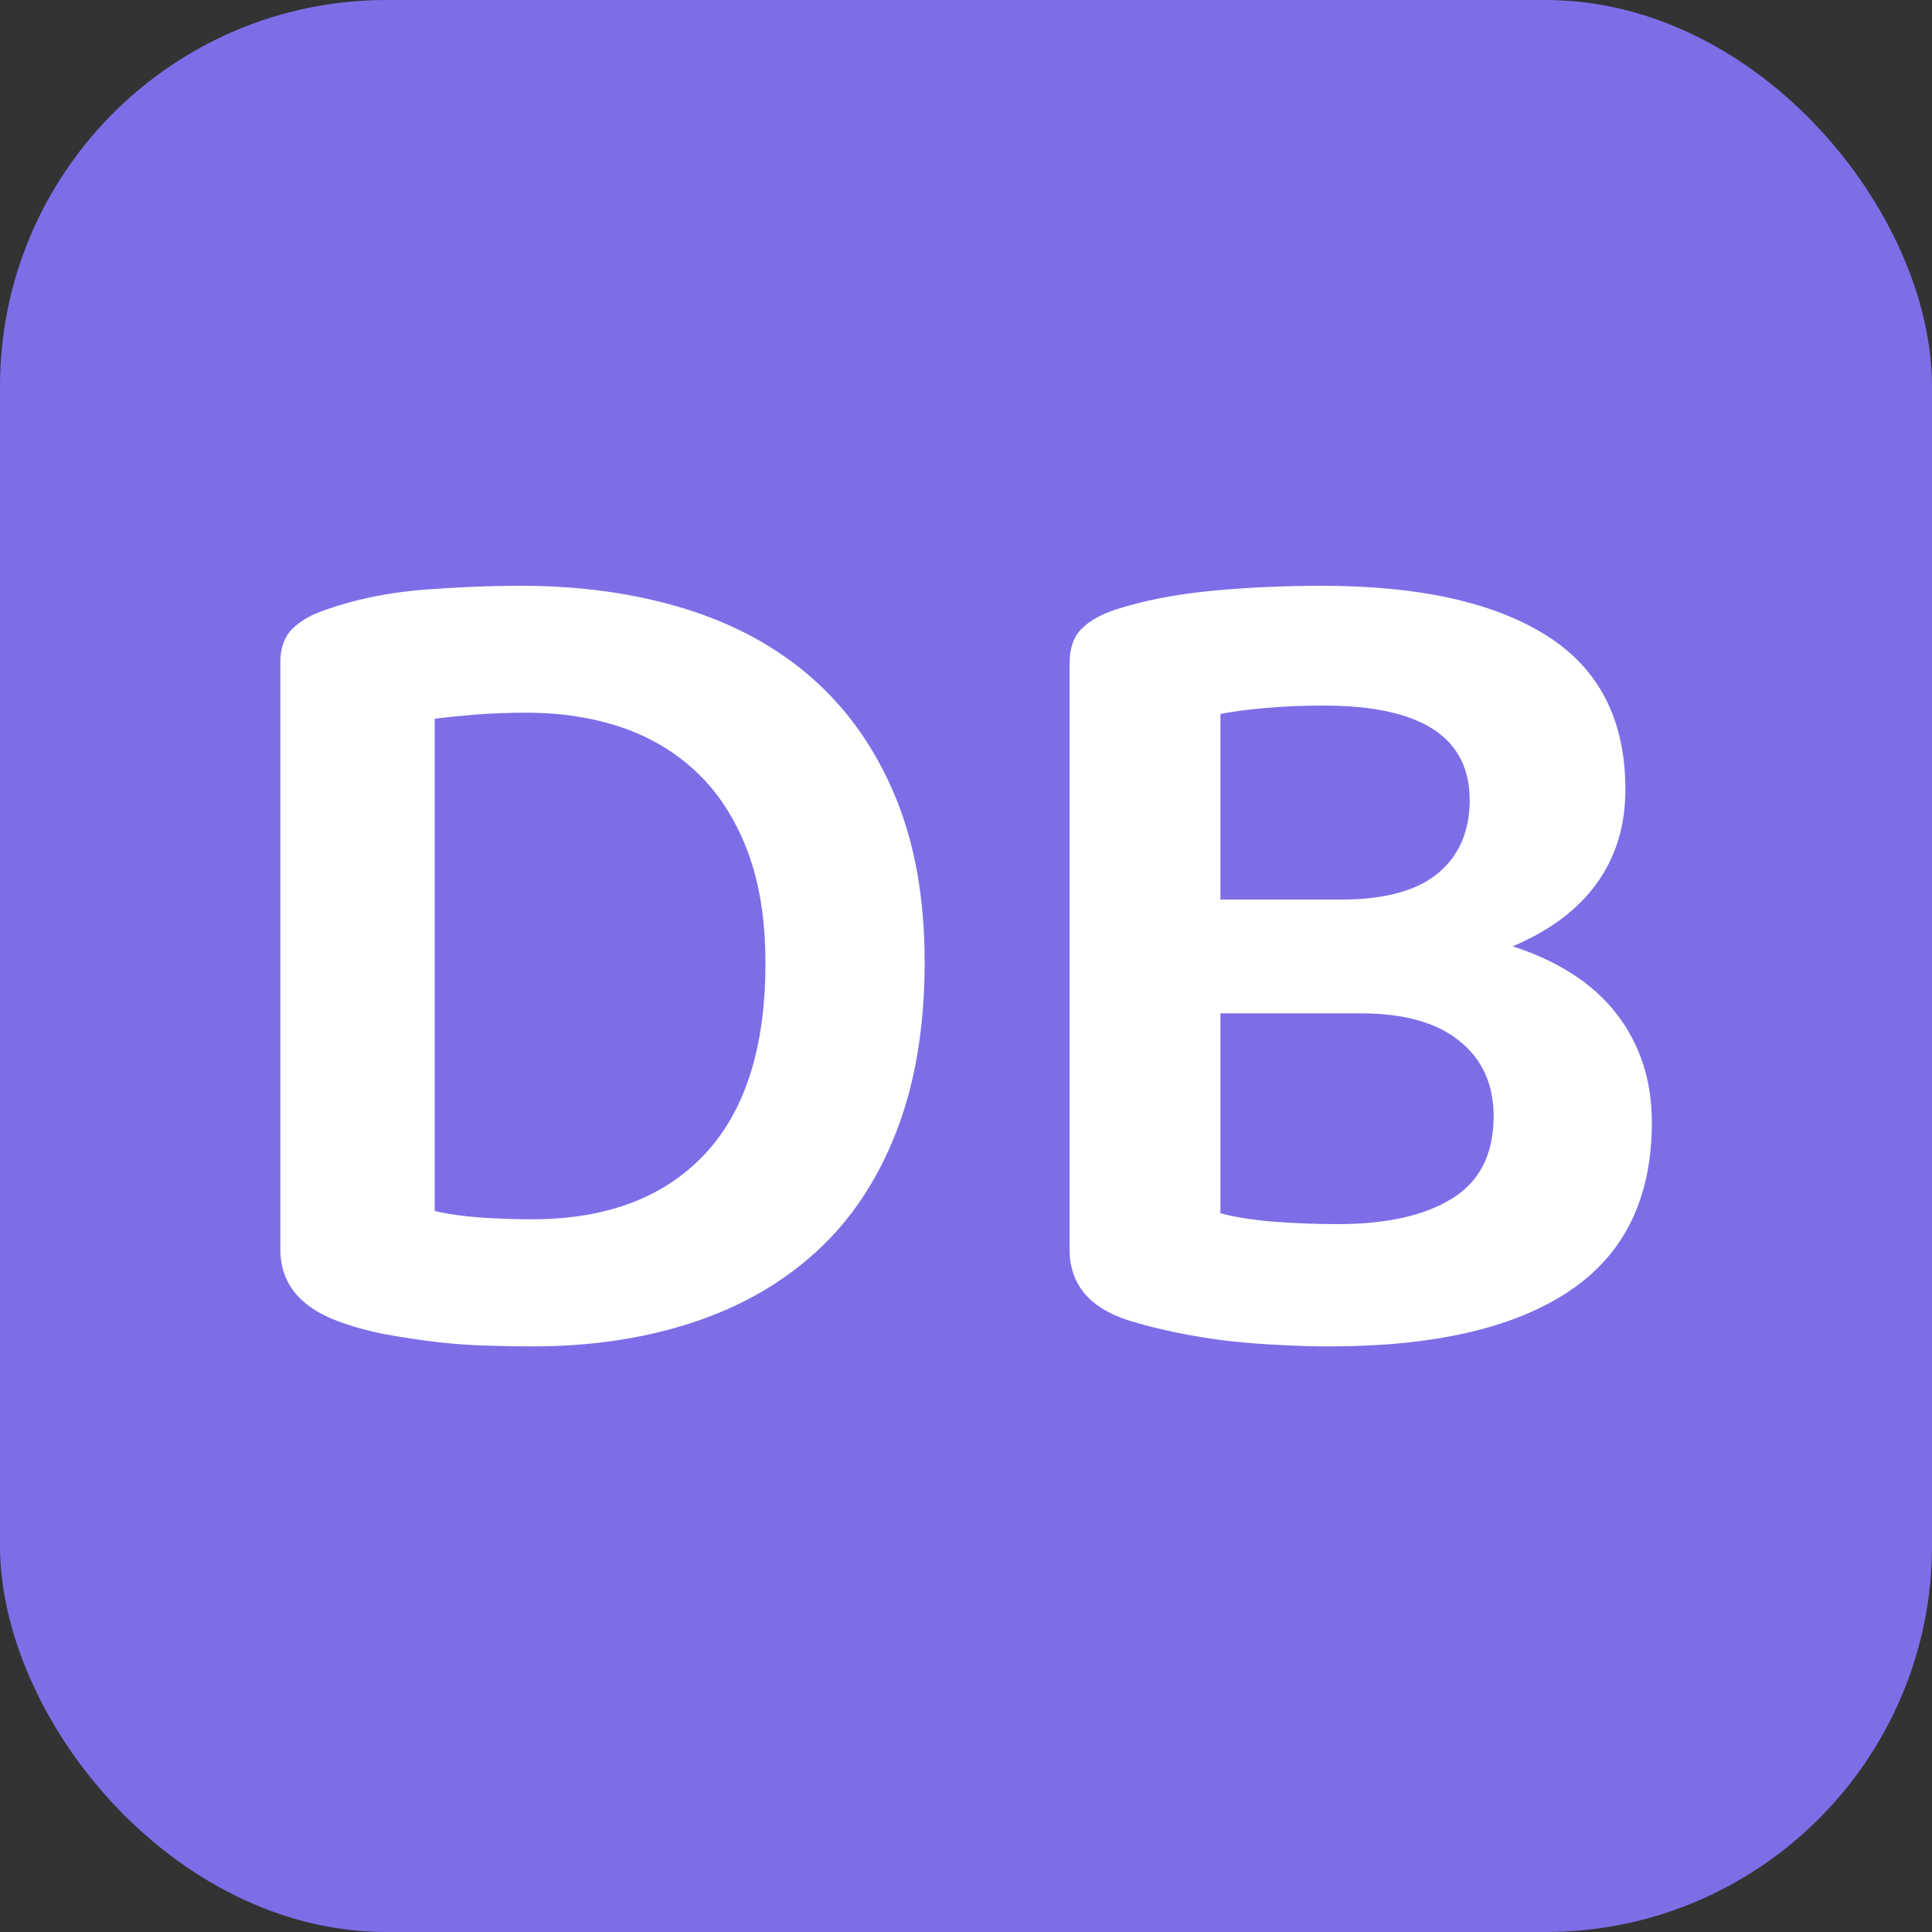 <svg xmlns="http://www.w3.org/2000/svg" width="256" height="256" viewBox="0 0 100 100"><rect x="0" y="0" width="100" height="100" fill="#333333" stroke="none"/><rect width="100" height="100" rx="20" fill="#7d6ee7"></rect><path fill="#fff" d="M39.62 49.85L39.62 49.85Q39.62 46.50 38.69 44.05Q37.76 41.60 36.11 40.02Q34.47 38.44 32.21 37.66Q29.94 36.89 27.28 36.89L27.28 36.89Q25.85 36.89 24.70 36.98Q23.56 37.07 22.50 37.20L22.50 37.20L22.50 62.68Q23.56 62.93 24.89 63.02Q26.22 63.11 27.53 63.11L27.53 63.11Q33.29 63.11 36.45 59.77Q39.62 56.42 39.62 49.85ZM47.86 49.78L47.86 49.78Q47.86 54.81 46.40 58.56Q44.95 62.31 42.28 64.76Q39.62 67.21 35.86 68.45Q32.11 69.69 27.53 69.69L27.53 69.69Q26.47 69.69 25.23 69.65Q23.99 69.62 22.66 69.47Q21.33 69.31 19.99 69.07Q18.66 68.82 17.48 68.38L17.48 68.38Q14.51 67.27 14.51 64.66L14.51 64.66L14.51 34.28Q14.51 33.17 15.13 32.55Q15.75 31.93 16.86 31.56L16.86 31.56Q19.16 30.75 21.85 30.53Q24.55 30.32 26.97 30.32L26.97 30.32Q31.62 30.32 35.49 31.52Q39.37 32.73 42.09 35.15Q44.82 37.57 46.34 41.23Q47.86 44.89 47.86 49.78ZM84.13 40.86L84.13 40.86Q84.13 43.65 82.67 45.69Q81.22 47.74 78.30 48.98L78.30 48.98Q81.90 50.16 83.70 52.51Q85.50 54.87 85.50 58.09L85.50 58.09Q85.50 63.98 81.22 66.83Q76.94 69.69 68.82 69.69L68.82 69.69Q67.64 69.69 66.31 69.62Q64.97 69.56 63.61 69.41Q62.24 69.25 60.88 68.97Q59.52 68.69 58.34 68.32L58.34 68.32Q55.36 67.33 55.36 64.66L55.36 64.66L55.36 34.35Q55.36 33.17 55.98 32.55Q56.60 31.93 57.72 31.56L57.72 31.56Q59.83 30.87 62.62 30.59Q65.41 30.32 68.44 30.32L68.44 30.32Q75.95 30.32 80.04 32.89Q84.13 35.46 84.13 40.86ZM77.31 57.78L77.31 57.78Q77.31 55.30 75.54 53.88Q73.78 52.45 70.43 52.45L70.43 52.45L63.17 52.45L63.17 62.80Q64.35 63.11 66.00 63.24Q67.64 63.36 69.25 63.36L69.25 63.36Q73.03 63.36 75.17 62.03Q77.31 60.70 77.31 57.78ZM63.17 36.95L63.17 46.56L69.44 46.56Q72.78 46.56 74.43 45.20Q76.07 43.83 76.07 41.41L76.07 41.41Q76.07 36.52 68.51 36.52L68.51 36.52Q66.96 36.52 65.56 36.64Q64.17 36.76 63.17 36.95L63.17 36.95Z"></path></svg>